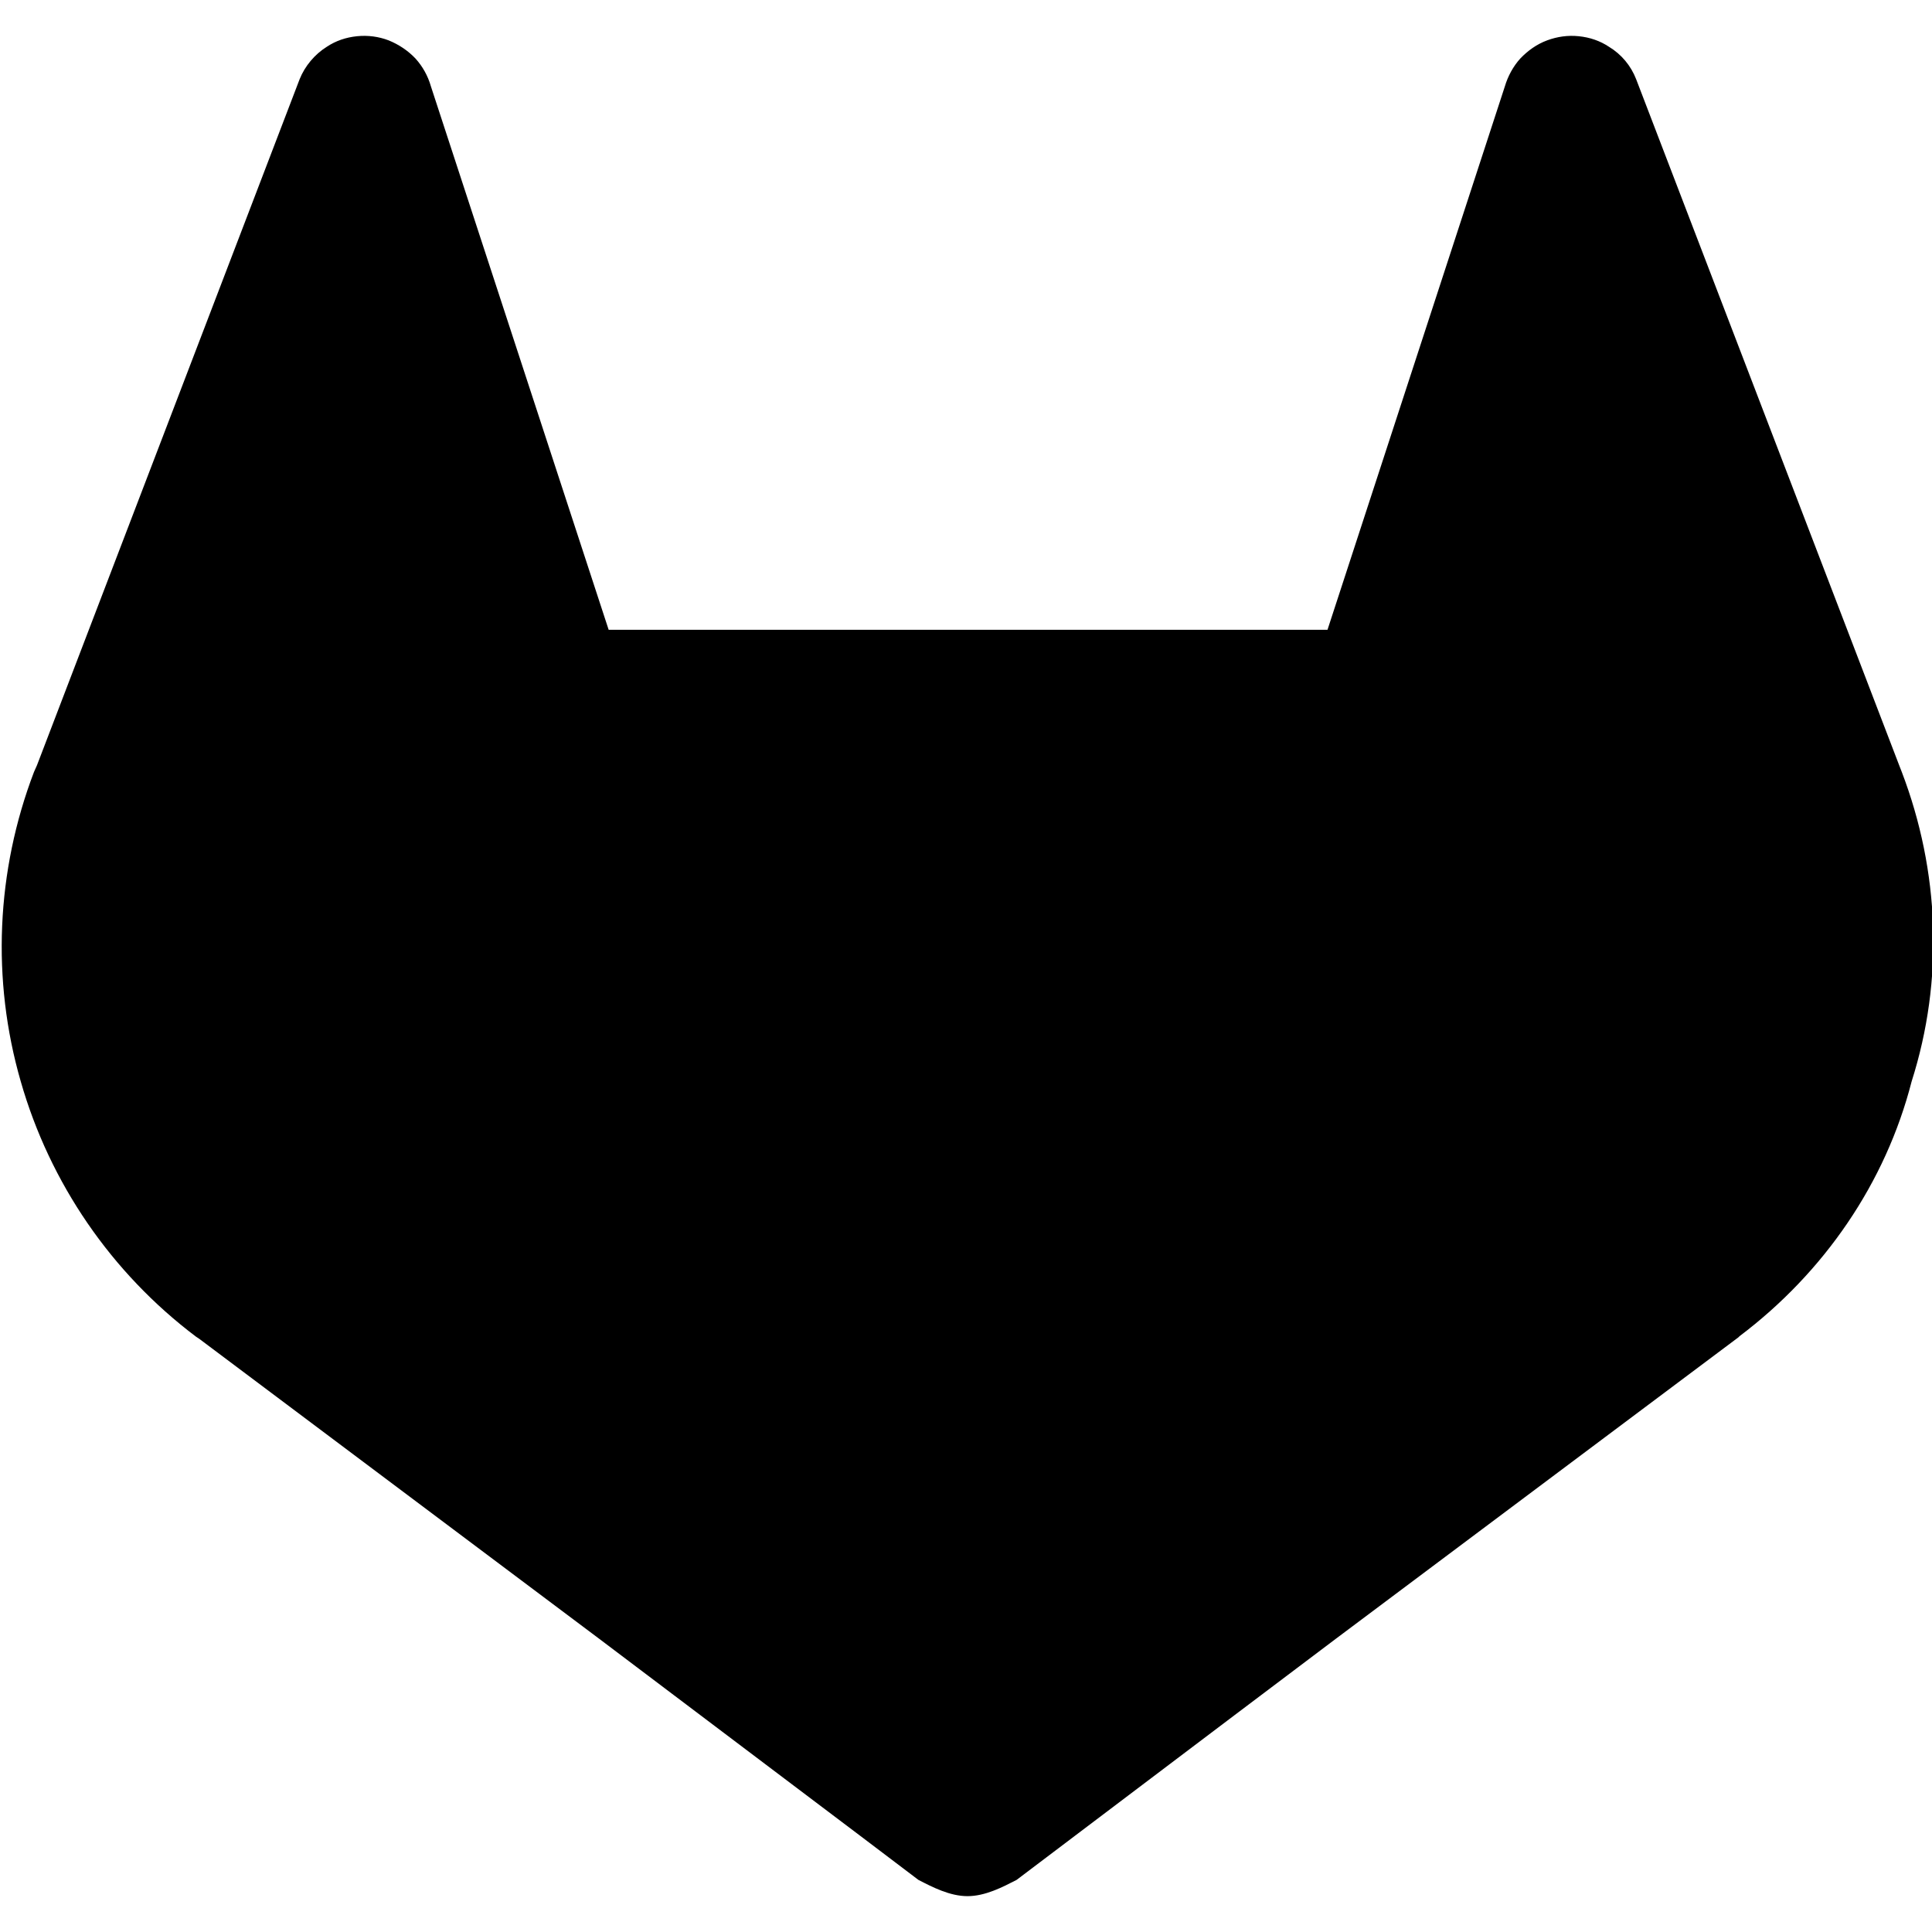 <svg xmlns="http://www.w3.org/2000/svg" viewBox="0 0 512 512"><!--! Font Awesome Free 7.1.0 by @fontawesome - https://fontawesome.com License - https://fontawesome.com/license/free (Icons: CC BY 4.0, Fonts: SIL OFL 1.1, Code: MIT License) Copyright 2025 Fonticons, Inc.--><path d="m504 204.6-.7-1.8L433.6 21c-1.4-3.6-3.9-6.6-7.2-8.6-2.4-1.6-5.1-2.5-8-2.8s-5.7.1-8.4 1.1-5.1 2.7-7.1 4.8c-1.9 2.1-3.3 4.7-4.1 7.4l-47 144H161.3l-47.1-144c-.8-2.8-2.2-5.3-4.1-7.4-2-2.1-4.4-3.7-7.1-4.8-2.6-1-5.5-1.4-8.4-1.1s-5.6 1.2-8 2.8c-3.2 2-5.8 5.1-7.2 8.6L9.8 202.8l-.8 1.8c-10 26.2-11.3 55-3.5 82 7.7 26.9 24 50.7 46.4 67.6l.3.2.6.4 106 79.5c38.5 29.1 66.7 50.3 84.6 63.9 3.7 1.9 8.3 4.3 13 4.3s9.3-2.4 13-4.3c17.9-13.5 46.1-34.9 84.6-63.9l106.7-79.9.3-.3c22.4-16.9 38.7-40.6 45.6-67.5 8.6-27 7.4-55.8-2.6-82"/></svg>